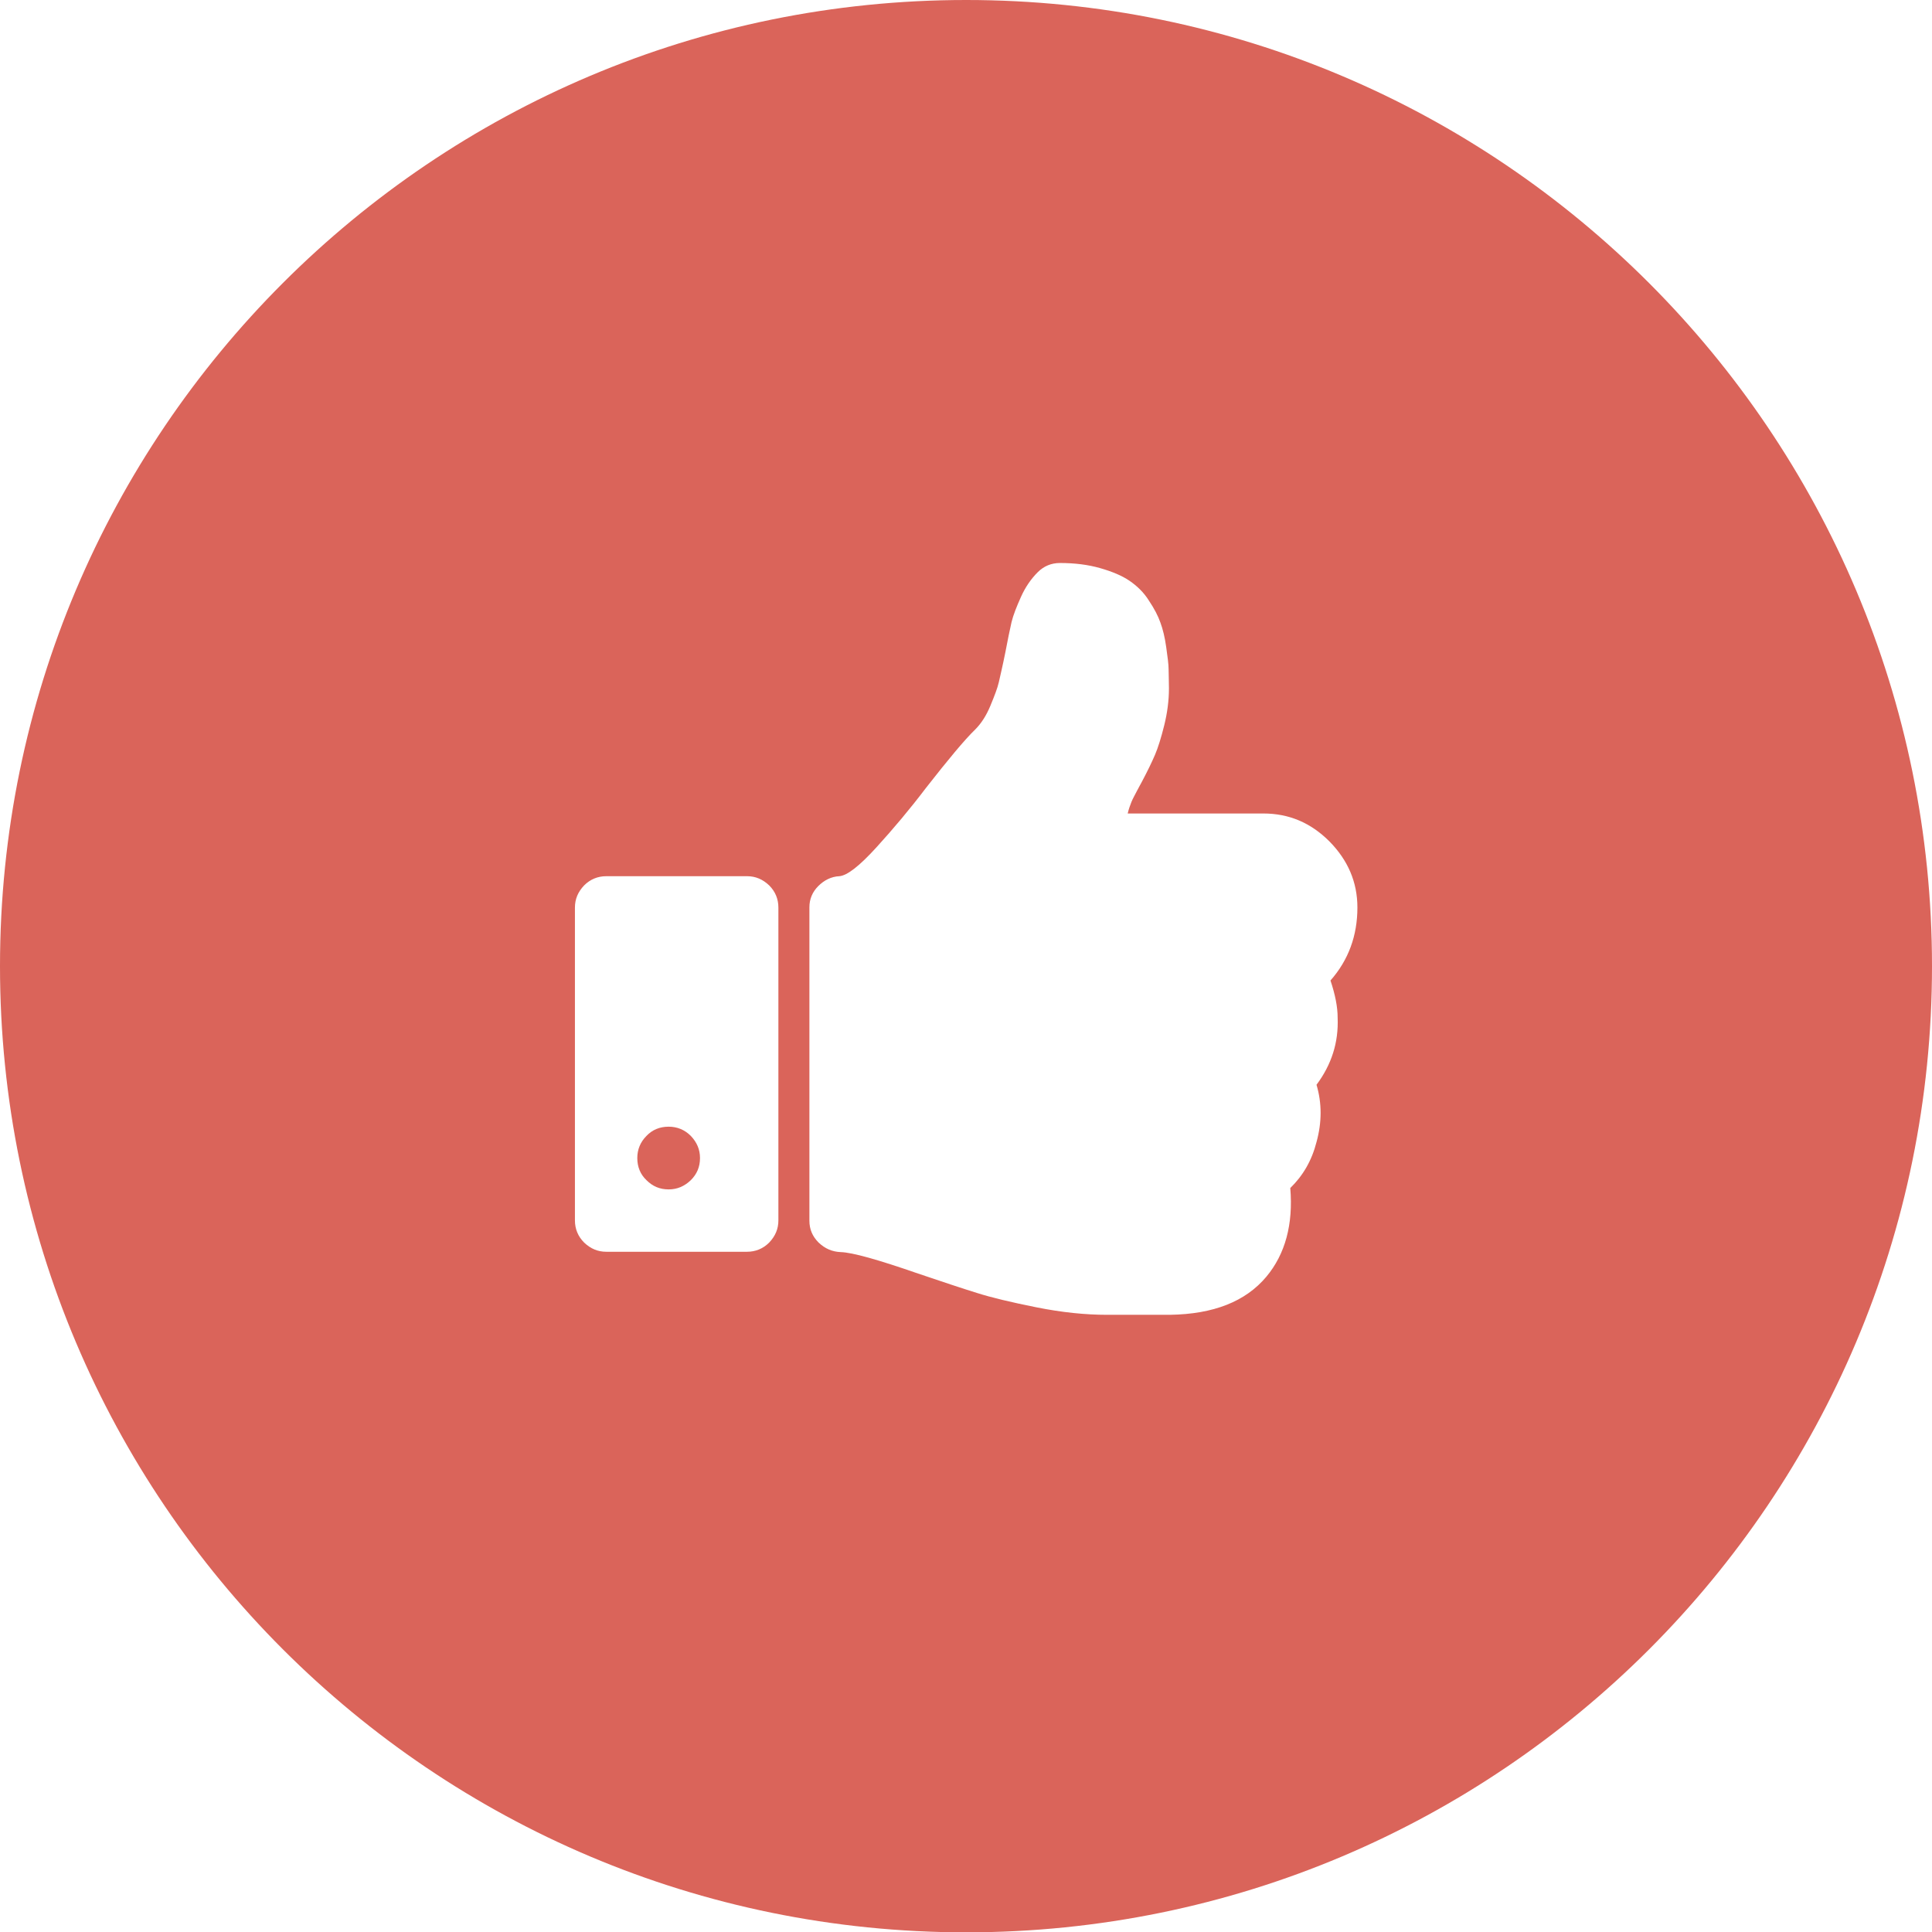 <?xml version="1.0" encoding="utf-8"?>
<!-- Generator: Adobe Illustrator 17.1.0, SVG Export Plug-In . SVG Version: 6.00 Build 0)  -->
<!DOCTYPE svg PUBLIC "-//W3C//DTD SVG 1.1//EN" "http://www.w3.org/Graphics/SVG/1.1/DTD/svg11.dtd">
<svg version="1.1" id="Layer_1" xmlns="http://www.w3.org/2000/svg" xmlns:xlink="http://www.w3.org/1999/xlink" x="0px" y="0px"
	 viewBox="0 0 566.9 566.9" enable-background="new 0 0 566.9 566.9" xml:space="preserve">
<g>
	<path fill="#DA645A" d="M283.5,0C126.9,0,0,126.9,0,283.5s126.9,283.5,283.5,283.5S566.9,440,566.9,283.5S440,0,283.5,0z
		 M228.4,358.1c0,2.5-0.9,4.6-2.7,6.5c-1.8,1.8-4,2.7-6.5,2.7h-41.3c-2.5,0-4.6-0.9-6.5-2.7c-1.8-1.8-2.7-4-2.7-6.5v-91.8
		c0-2.5,0.9-4.6,2.7-6.5c1.8-1.8,4-2.7,6.5-2.7h41.3c2.5,0,4.6,0.9,6.5,2.7c1.8,1.8,2.7,4,2.7,6.5V358.1z M392.5,298.6
		c0.3,7.3-1.8,13.8-6.2,19.7c1.6,5.4,1.6,11,0,16.8c-1.4,5.5-4,9.9-7.7,13.5c0.9,10.7-1.5,19.4-7,26c-6.1,7.3-15.5,11-28.3,11.2
		h-5.2h-10.9h-2.4c-6.3,0-13.2-0.7-20.7-2.2c-7.5-1.5-13.3-2.9-17.4-4.2c-4.2-1.3-9.9-3.2-17.3-5.7c-11.8-4.1-19.3-6.2-22.7-6.3
		c-2.5-0.1-4.6-1-6.5-2.8c-1.8-1.8-2.7-3.9-2.7-6.4v-92c0-2.4,0.9-4.5,2.6-6.2s3.8-2.8,6.2-2.9c2.3-0.2,5.9-3,10.9-8.5
		c5-5.5,9.8-11.2,14.5-17.4c6.5-8.3,11.3-14.1,14.5-17.2c1.7-1.7,3.2-4,4.4-6.9c1.2-2.9,2.1-5.2,2.5-7s1.1-4.7,1.9-8.7
		c0.7-3.7,1.3-6.6,1.8-8.8c0.5-2.1,1.5-4.6,2.8-7.5c1.3-2.9,3-5.3,4.9-7.2c1.8-1.8,4-2.7,6.5-2.7c4.4,0,8.3,0.5,11.8,1.5
		s6.4,2.2,8.6,3.7s4.2,3.4,5.7,5.8c1.6,2.4,2.7,4.5,3.4,6.5c0.7,1.9,1.3,4.3,1.7,7.2c0.4,2.9,0.7,5,0.7,6.5c0,1.4,0.1,3.3,0.1,5.6
		c0,3.6-0.5,7.3-1.4,10.9c-0.9,3.6-1.8,6.5-2.7,8.6c-0.9,2.1-2.2,4.8-3.9,8c-0.3,0.6-0.8,1.4-1.4,2.6s-1.2,2.2-1.6,3.2
		c-0.4,1-0.8,2.1-1.1,3.4h39.8c7.5,0,13.9,2.7,19.4,8.2c5.4,5.5,8.2,11.9,8.2,19.4c0,8.2-2.6,15.4-7.9,21.4
		C391.8,291.9,392.5,295.5,392.5,298.6z"/>
	<path fill="#DA645A" d="M196.2,330.6c-2.6,0-4.8,0.9-6.5,2.7c-1.8,1.8-2.7,4-2.7,6.5c0,2.6,0.9,4.8,2.7,6.5
		c1.8,1.8,3.9,2.7,6.5,2.7c2.5,0,4.6-0.9,6.5-2.7c1.8-1.8,2.7-3.9,2.7-6.5c0-2.5-0.9-4.6-2.7-6.5
		C200.9,331.5,198.7,330.6,196.2,330.6z"/>
</g>
</svg>
